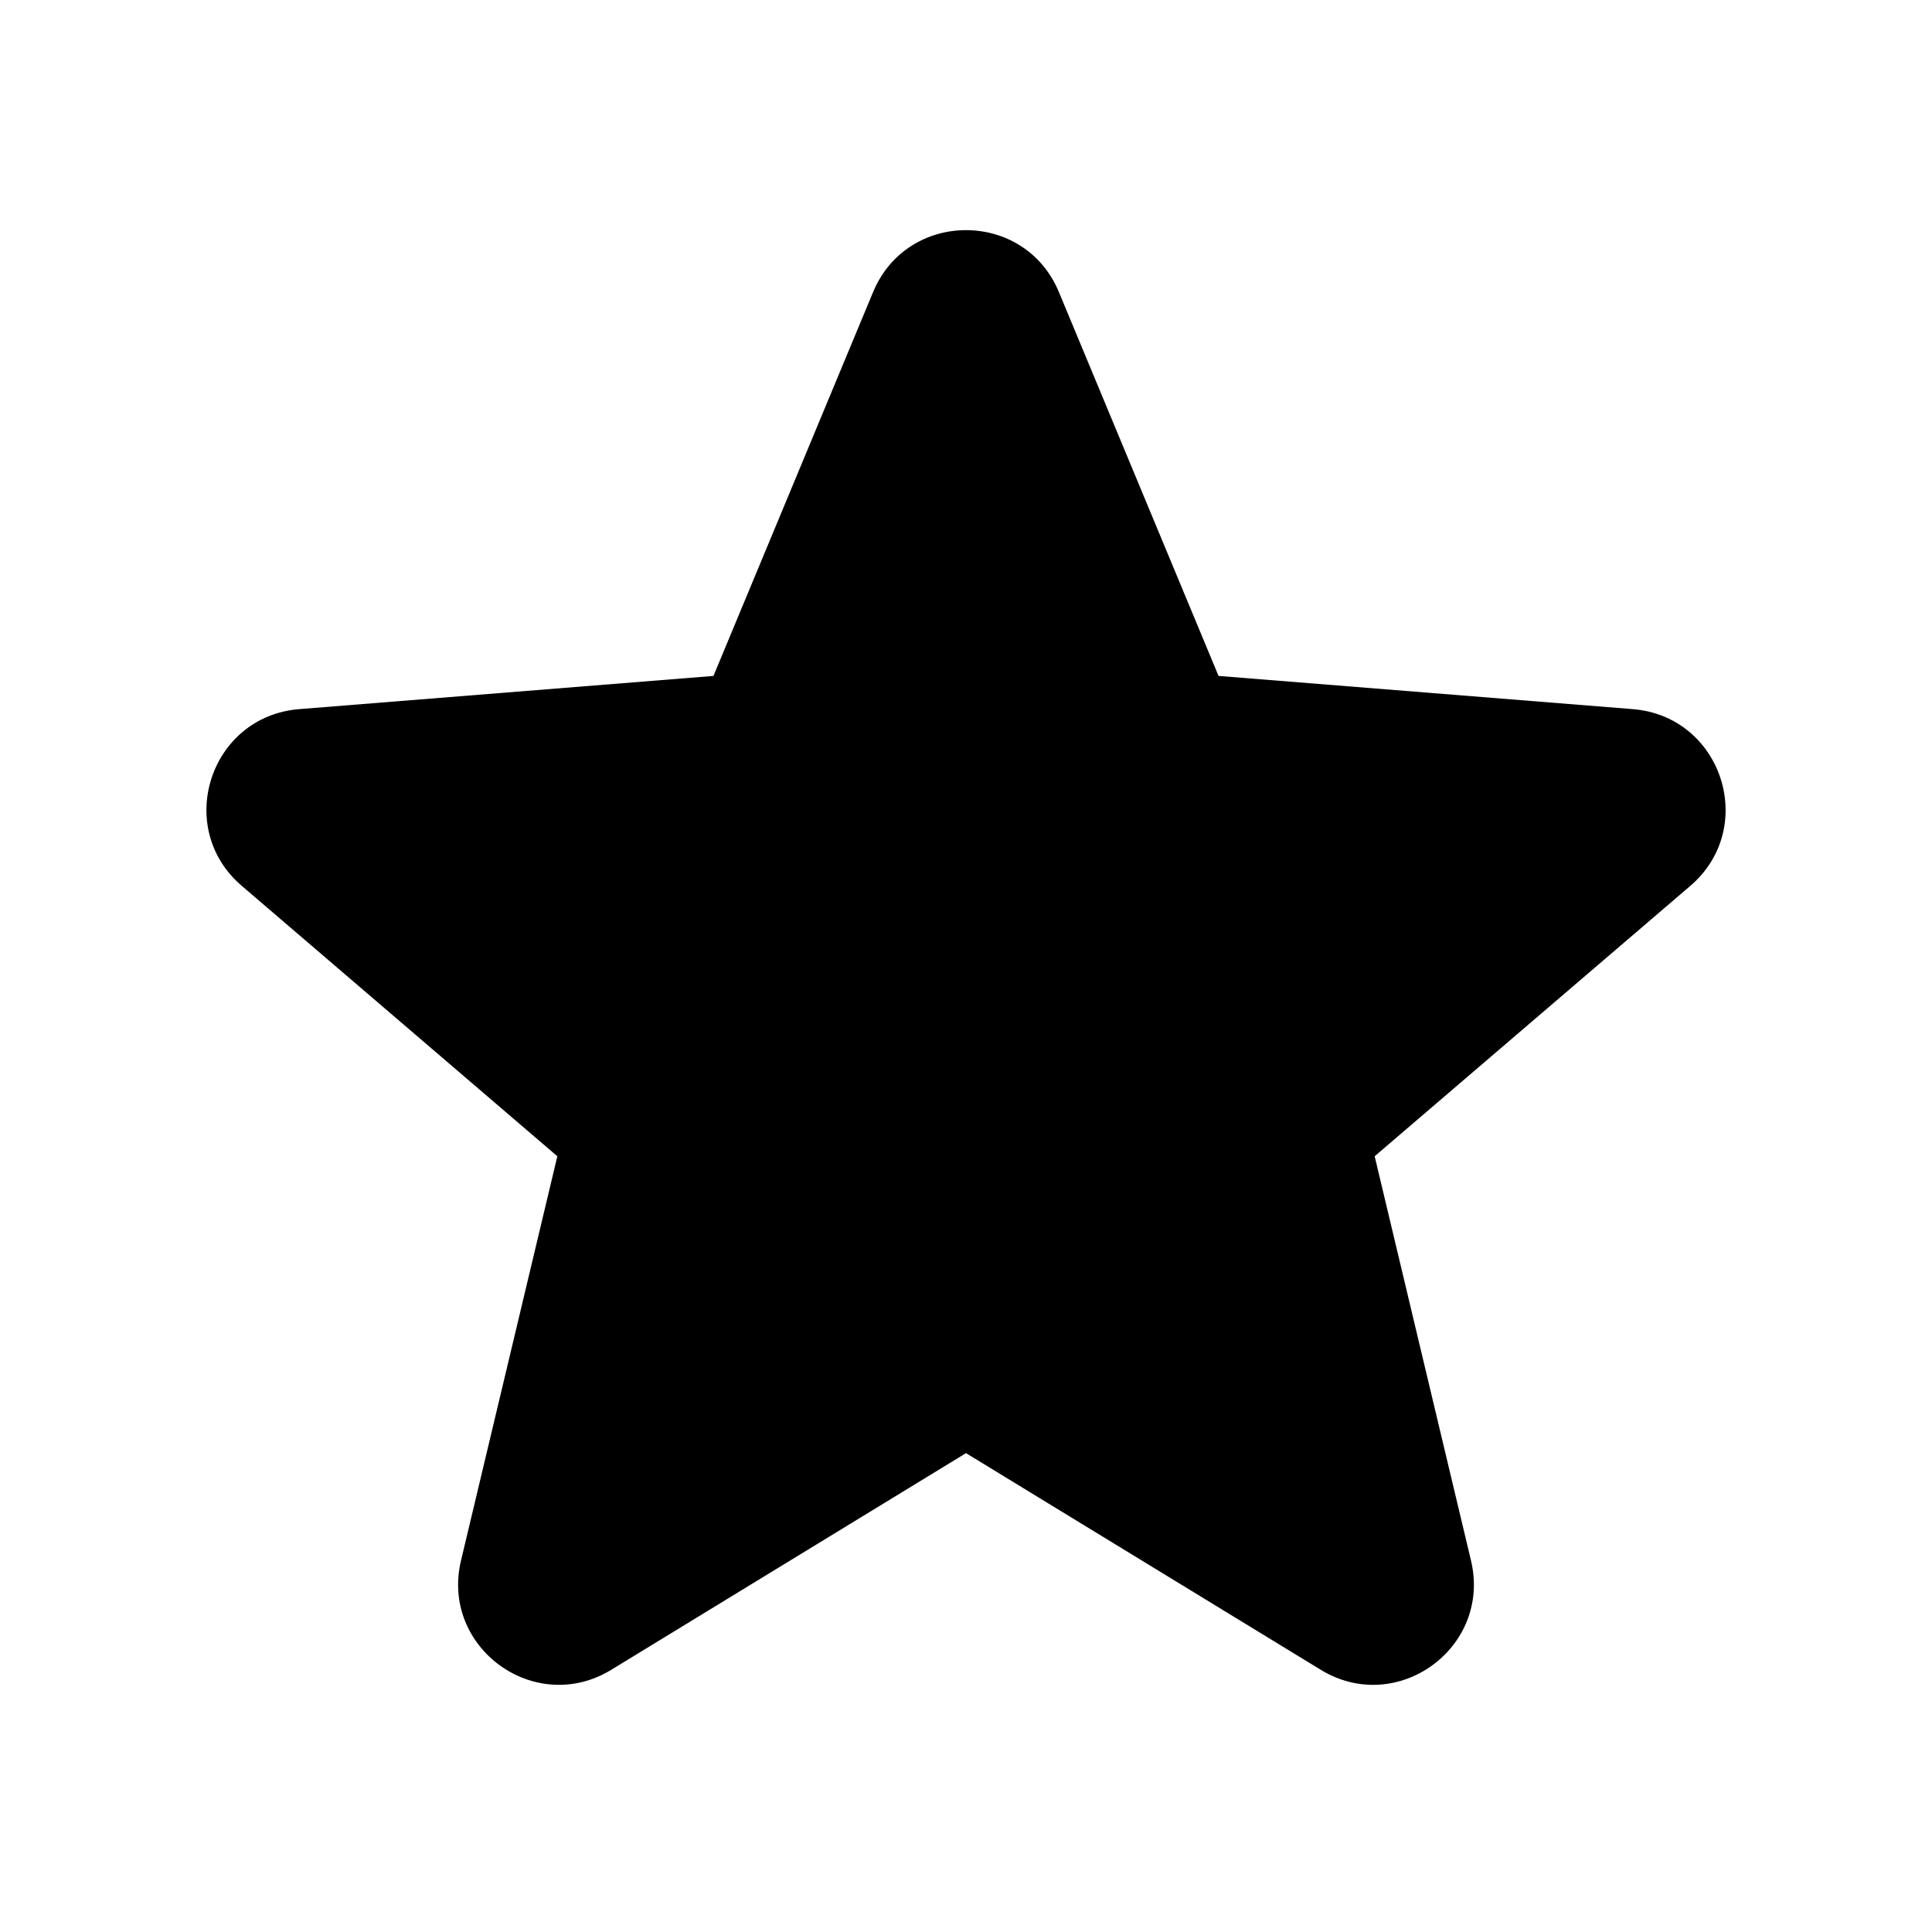<svg width="21" height="21" viewBox="0 0 21 21" fill="none" xmlns="http://www.w3.org/2000/svg">
<path fill-rule="evenodd" clip-rule="evenodd" d="M9.49 3.175C9.863 2.277 11.137 2.277 11.51 3.175L13.245 7.347L17.748 7.708C18.718 7.786 19.112 8.996 18.373 9.629L14.942 12.568L15.989 16.962C16.215 17.909 15.186 18.657 14.356 18.15L10.5 15.795L6.644 18.15C5.814 18.657 4.785 17.908 5.011 16.962L6.058 12.568L2.628 9.629C1.888 8.996 2.282 7.786 3.252 7.708L7.755 7.347L9.49 3.175Z" fill="black"/>
</svg>
